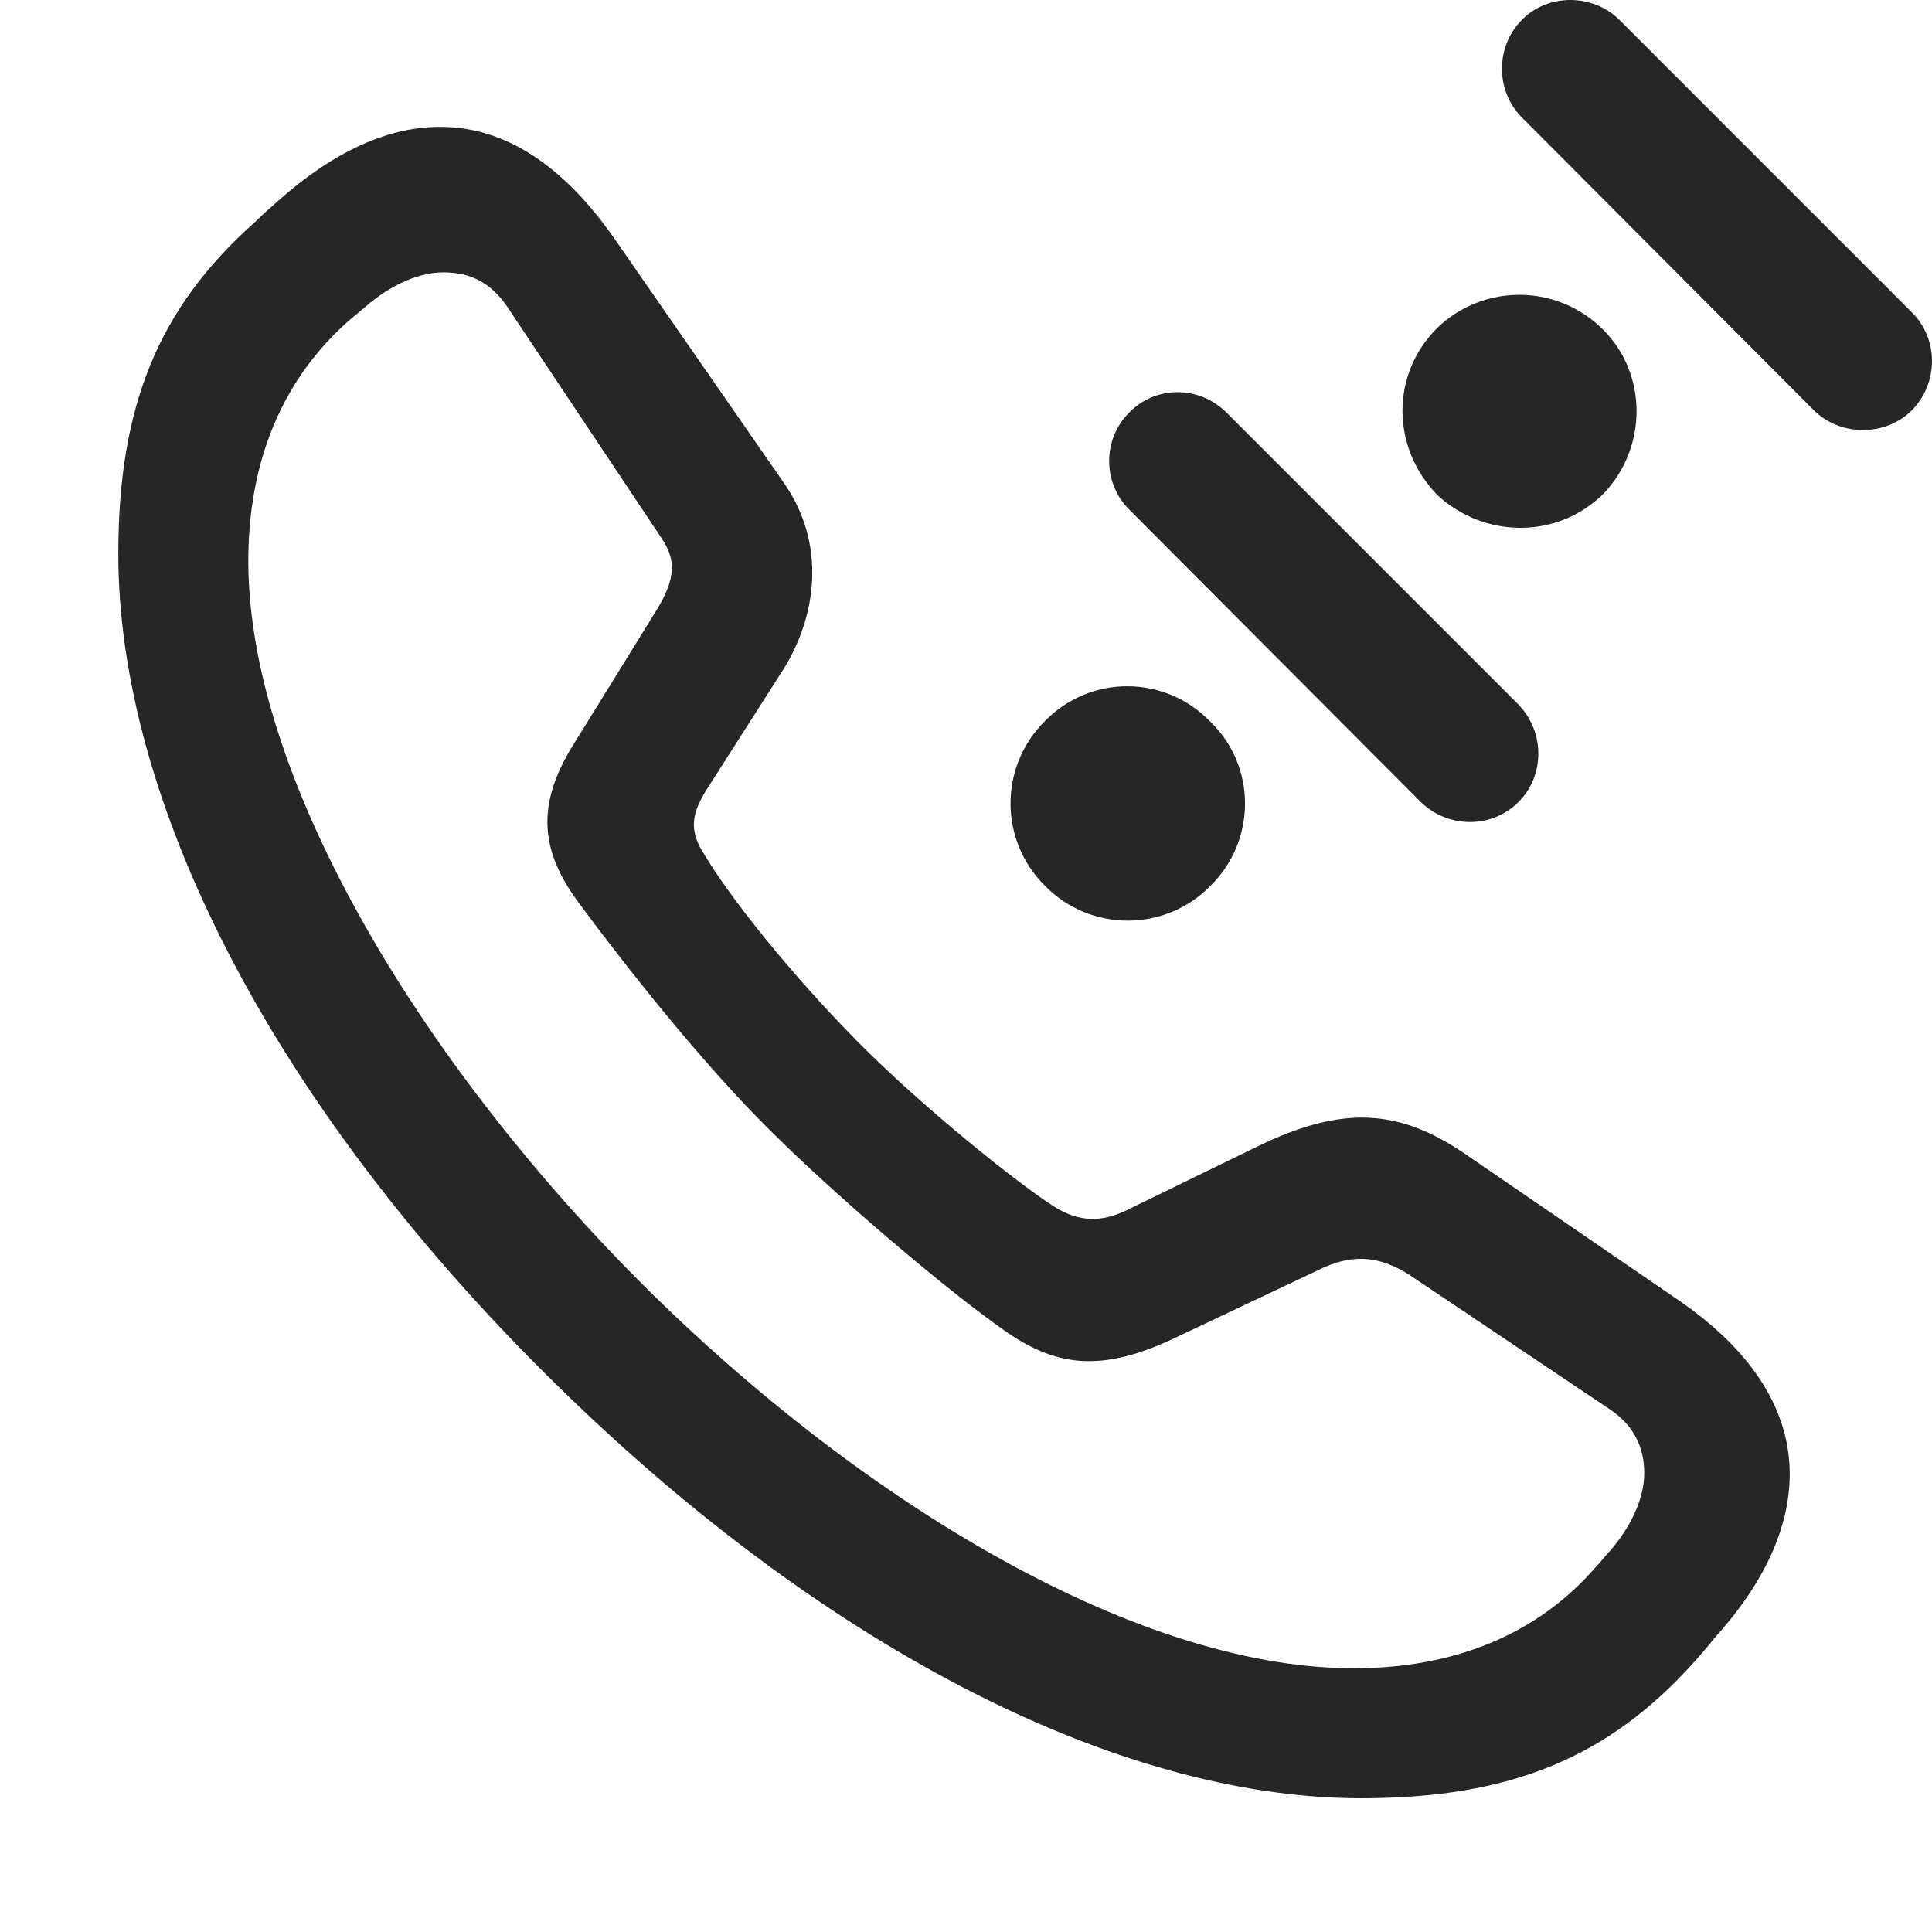 <?xml version="1.0" encoding="UTF-8"?>
<!--Generator: Apple Native CoreSVG 326-->
<!DOCTYPE svg
PUBLIC "-//W3C//DTD SVG 1.1//EN"
       "http://www.w3.org/Graphics/SVG/1.1/DTD/svg11.dtd">
<svg version="1.1" xmlns="http://www.w3.org/2000/svg" xmlns:xlink="http://www.w3.org/1999/xlink" viewBox="0 0 30.864 30.755">
 <g>
  <rect height="30.755" opacity="0" width="30.864" x="0" y="0"/>
  <path d="M21.742 28.728C24.121 28.728 25.693 28.085 27.074 26.541C27.183 26.418 27.279 26.308 27.375 26.185C28.195 25.283 28.591 24.394 28.591 23.546C28.591 22.562 28.031 21.605 26.814 20.771L23.382 18.419C22.33 17.709 21.441 17.668 20.128 18.296L17.996 19.335C17.599 19.527 17.244 19.527 16.847 19.281C16.246 18.898 14.728 17.681 13.689 16.628C12.664 15.589 11.652 14.345 11.201 13.566C11.023 13.252 11.05 12.992 11.283 12.623L12.513 10.695C13.046 9.847 13.21 8.685 12.513 7.701L9.82 3.818C8.972 2.601 8.042 2.041 7.072 2.027C6.224 2.013 5.335 2.41 4.419 3.23C4.31 3.326 4.187 3.435 4.078 3.544C2.533 4.912 1.89 6.484 1.89 8.849C1.89 12.759 4.296 17.544 8.685 21.919C13.06 26.281 17.831 28.728 21.742 28.728ZM21.755 26.65C18.269 26.718 13.798 24.039 10.257 20.511C6.703 16.956 3.9 12.335 3.968 8.835C3.996 7.332 4.515 6.046 5.595 5.103C5.677 5.035 5.759 4.966 5.841 4.898C6.251 4.542 6.703 4.351 7.085 4.351C7.496 4.351 7.837 4.501 8.111 4.912L10.572 8.603C10.804 8.945 10.79 9.246 10.503 9.724L9.15 11.912C8.548 12.882 8.644 13.621 9.259 14.441C10.039 15.494 11.242 17.011 12.294 18.05C13.334 19.089 15.07 20.566 15.999 21.222C16.834 21.824 17.572 21.96 18.83 21.345L21.14 20.252C21.66 20.019 22.07 20.087 22.507 20.361L25.706 22.507C26.103 22.767 26.267 23.123 26.267 23.533C26.267 23.916 26.076 24.367 25.72 24.777C25.638 24.859 25.584 24.941 25.502 25.023C24.572 26.103 23.273 26.623 21.755 26.65Z" fill="black" fill-opacity="0.85"/>
  <path d="M16.697 14.154C17.421 14.892 18.611 14.892 19.335 14.154C20.074 13.429 20.074 12.24 19.335 11.529C18.611 10.777 17.421 10.777 16.697 11.515C15.959 12.24 15.959 13.429 16.697 14.154ZM18.037 6.593C17.613 7.017 17.613 7.714 18.037 8.138L22.699 12.814C23.136 13.238 23.834 13.238 24.257 12.814C24.681 12.39 24.681 11.693 24.257 11.255L19.595 6.593C19.158 6.156 18.46 6.156 18.037 6.593ZM22.959 7.906C23.71 8.603 24.873 8.617 25.611 7.892C26.322 7.154 26.322 5.978 25.611 5.267C24.873 4.529 23.697 4.529 22.959 5.24C22.22 5.978 22.22 7.14 22.959 7.906ZM24.312 0.318C23.888 0.742 23.888 1.453 24.312 1.876L28.974 6.552C29.398 6.976 30.123 6.976 30.546 6.552C30.97 6.115 30.97 5.417 30.546 4.994L25.871 0.318C25.447-0.106 24.722-0.106 24.312 0.318Z" fill="black" fill-opacity="0.85"/>
 </g>
</svg>
